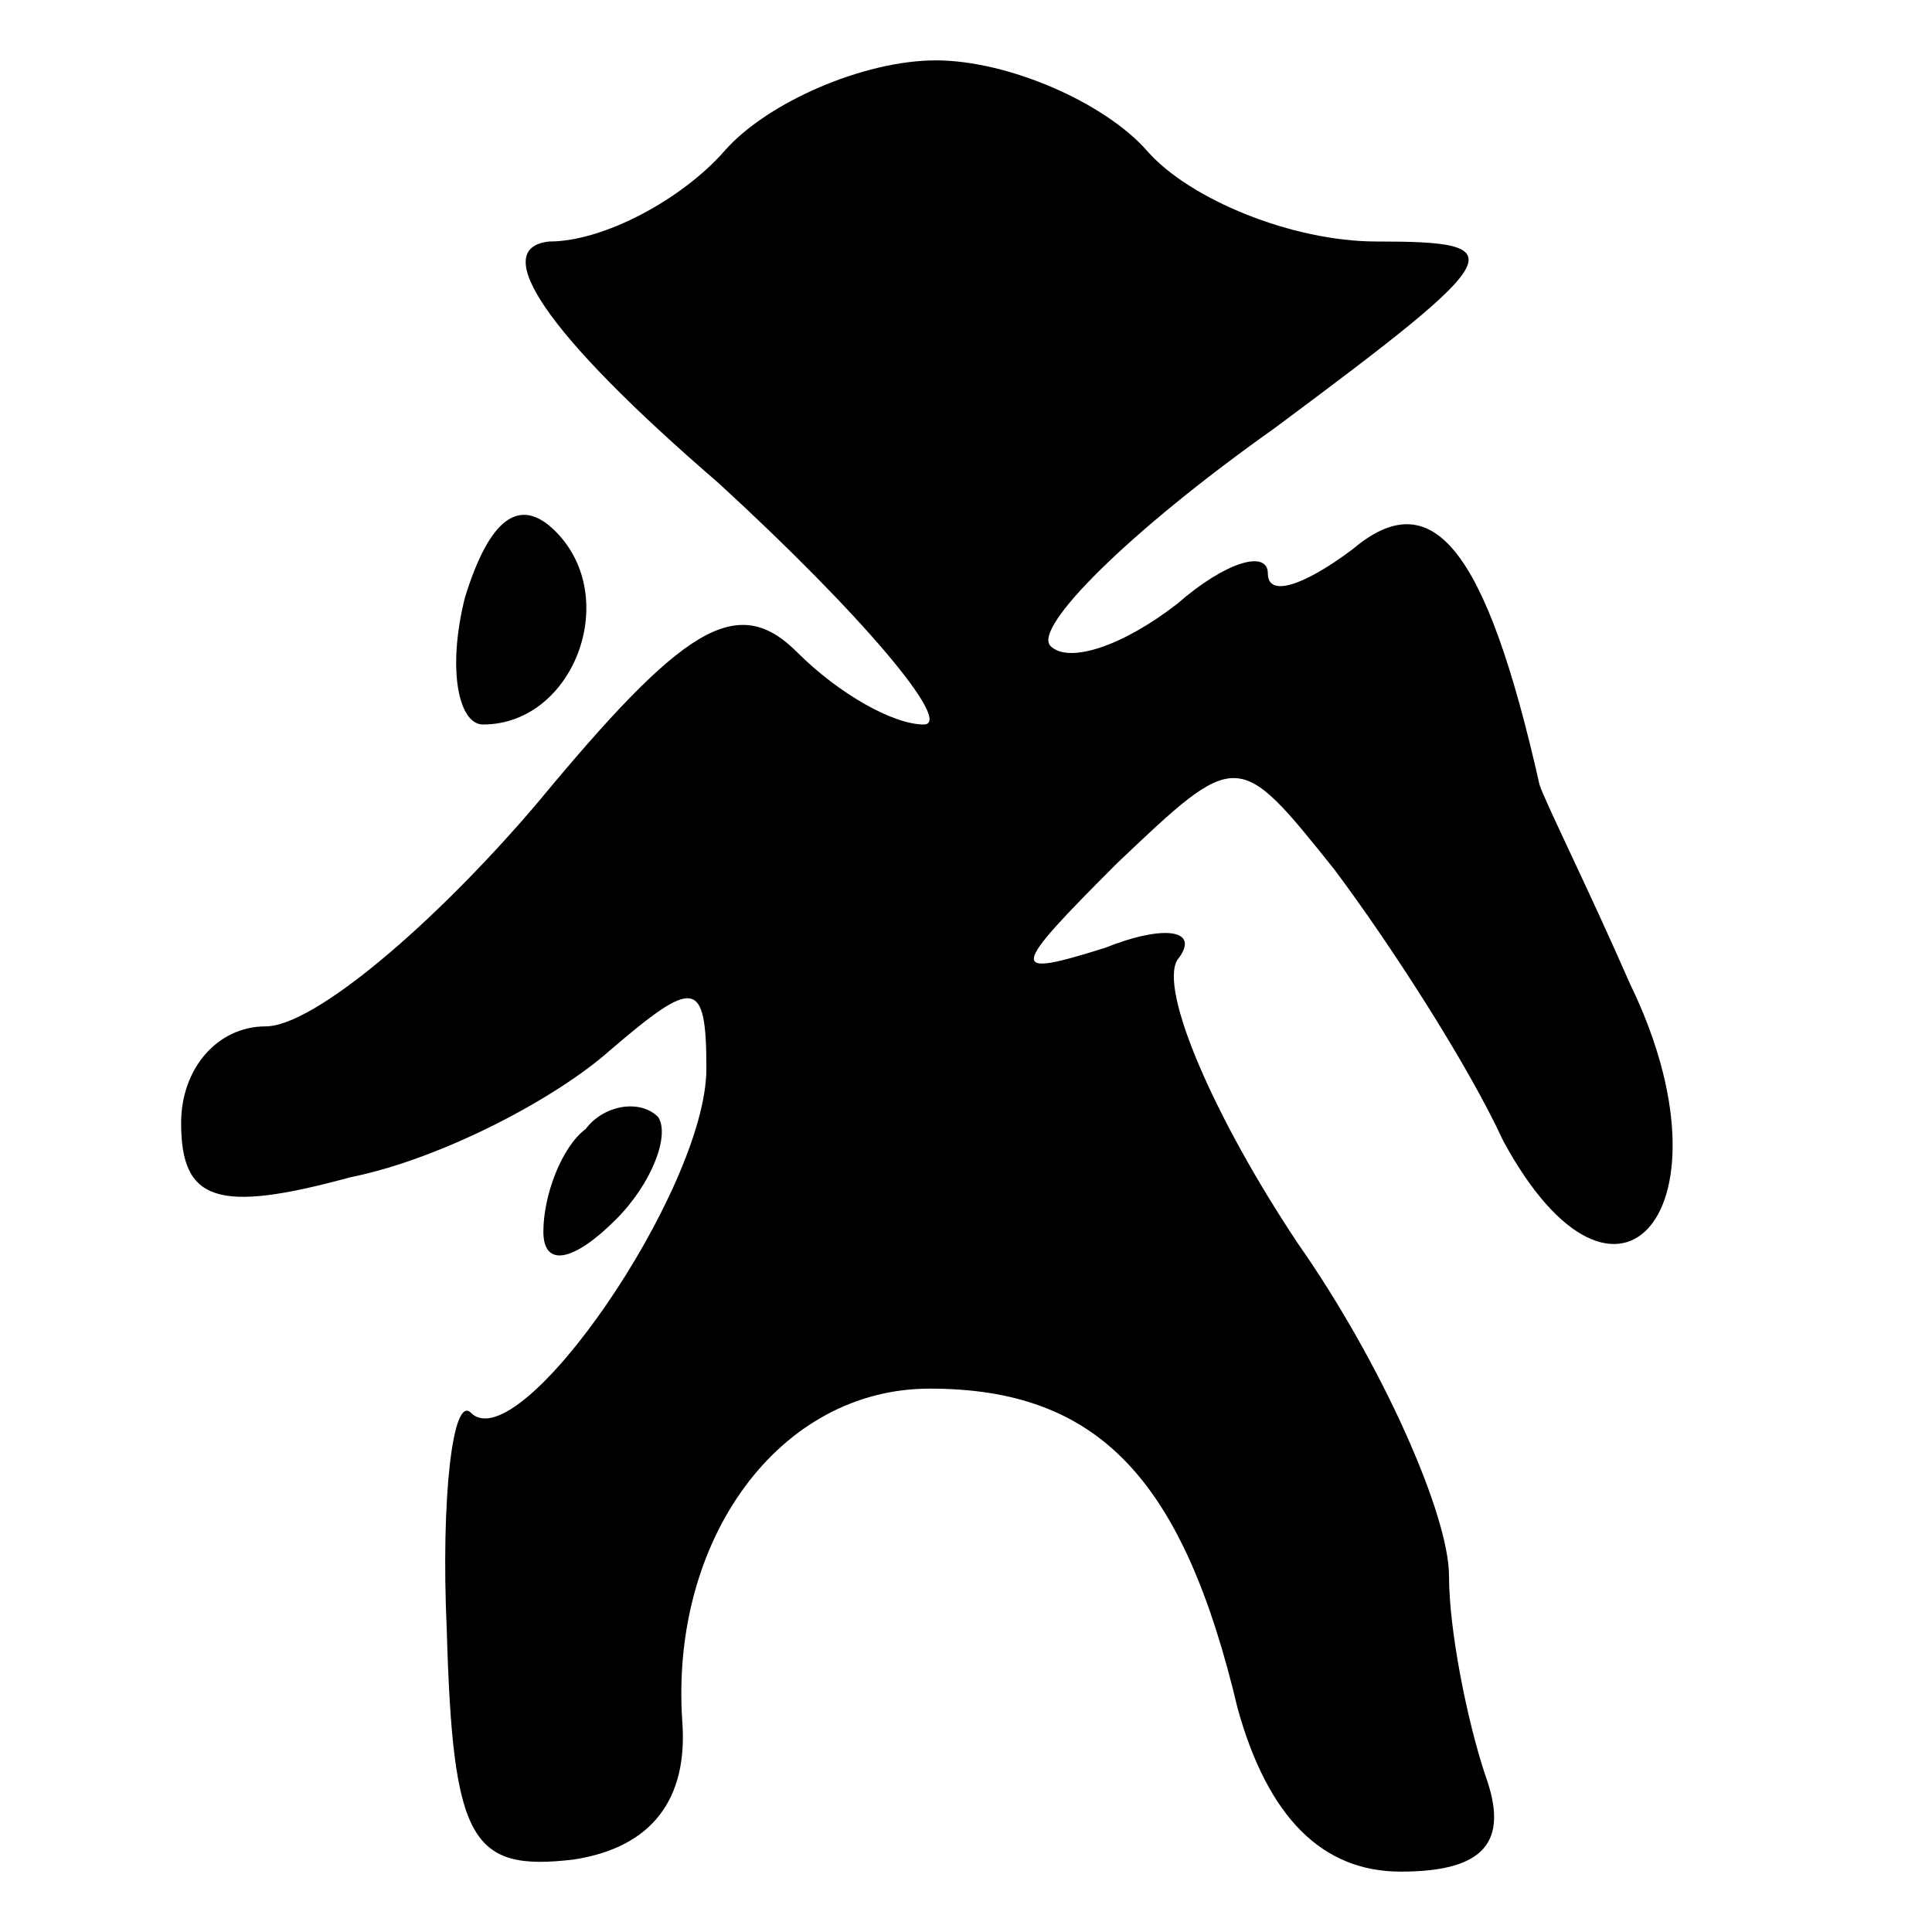 <?xml version="1.0" standalone="no"?>
<!DOCTYPE svg PUBLIC "-//W3C//DTD SVG 20010904//EN"
 "http://www.w3.org/TR/2001/REC-SVG-20010904/DTD/svg10.dtd">
<svg version="1.0" xmlns="http://www.w3.org/2000/svg"
 width="32pt" height="32pt" viewBox="0 0 32 32"
 preserveAspectRatio="xMidYMid meet">
<g transform="translate(0,32) scale(0.1,-0.1)"
fill="#000000" stroke="none">
<path fill="#000000" stroke="none" d="M120 295 c-7 -8 -20 -15 -29 -15 -10
-1 -1 -15 28 -40 24 -22 39 -40 34 -40 -5 0 -14 5 -21 12 -10 10 -19 4 -43
-25 -17 -20 -37 -37 -45 -37 -8 0 -14 -7 -14 -16 0 -13 6 -15 28 -9 15 3 34
13 43 21 14 12 16 12 16 -3 0 -20 -31 -65 -39 -57 -3 3 -5 -14 -4 -36 1 -35 4
-40 21 -38 13 2 19 10 18 23 -2 30 16 55 41 55 28 0 42 -15 51 -53 5 -18 14
-27 27 -27 14 0 18 5 14 16 -3 9 -6 24 -6 33 0 10 -11 35 -25 55 -14 21 -23
42 -20 47 4 5 -2 6 -12 2 -16 -5 -16 -4 2 14 20 19 20 19 36 -1 9 -12 22 -32
28 -45 19 -35 39 -11 21 26 -7 16 -14 30 -15 33 -9 40 -18 50 -31 39 -8 -6
-14 -8 -14 -4 0 4 -7 2 -15 -5 -9 -7 -18 -10 -21 -7 -3 3 13 19 37 36 39 29
40 31 17 31 -14 0 -31 7 -38 15 -7 8 -23 15 -35 15 -12 0 -28 -7 -35 -15z"/>
<path fill="#000000" stroke="none" d="M77 221 c-3 -12 -1 -21 3 -21 15 0 23
21 12 32 -6 6 -11 2 -15 -11z"/>
<path fill="#000000" stroke="none" d="M97 133 c-4 -3 -7 -11 -7 -17 0 -6 5
-5 12 2 6 6 9 14 7 17 -3 3 -9 2 -12 -2z"/>
</g>
</svg>
